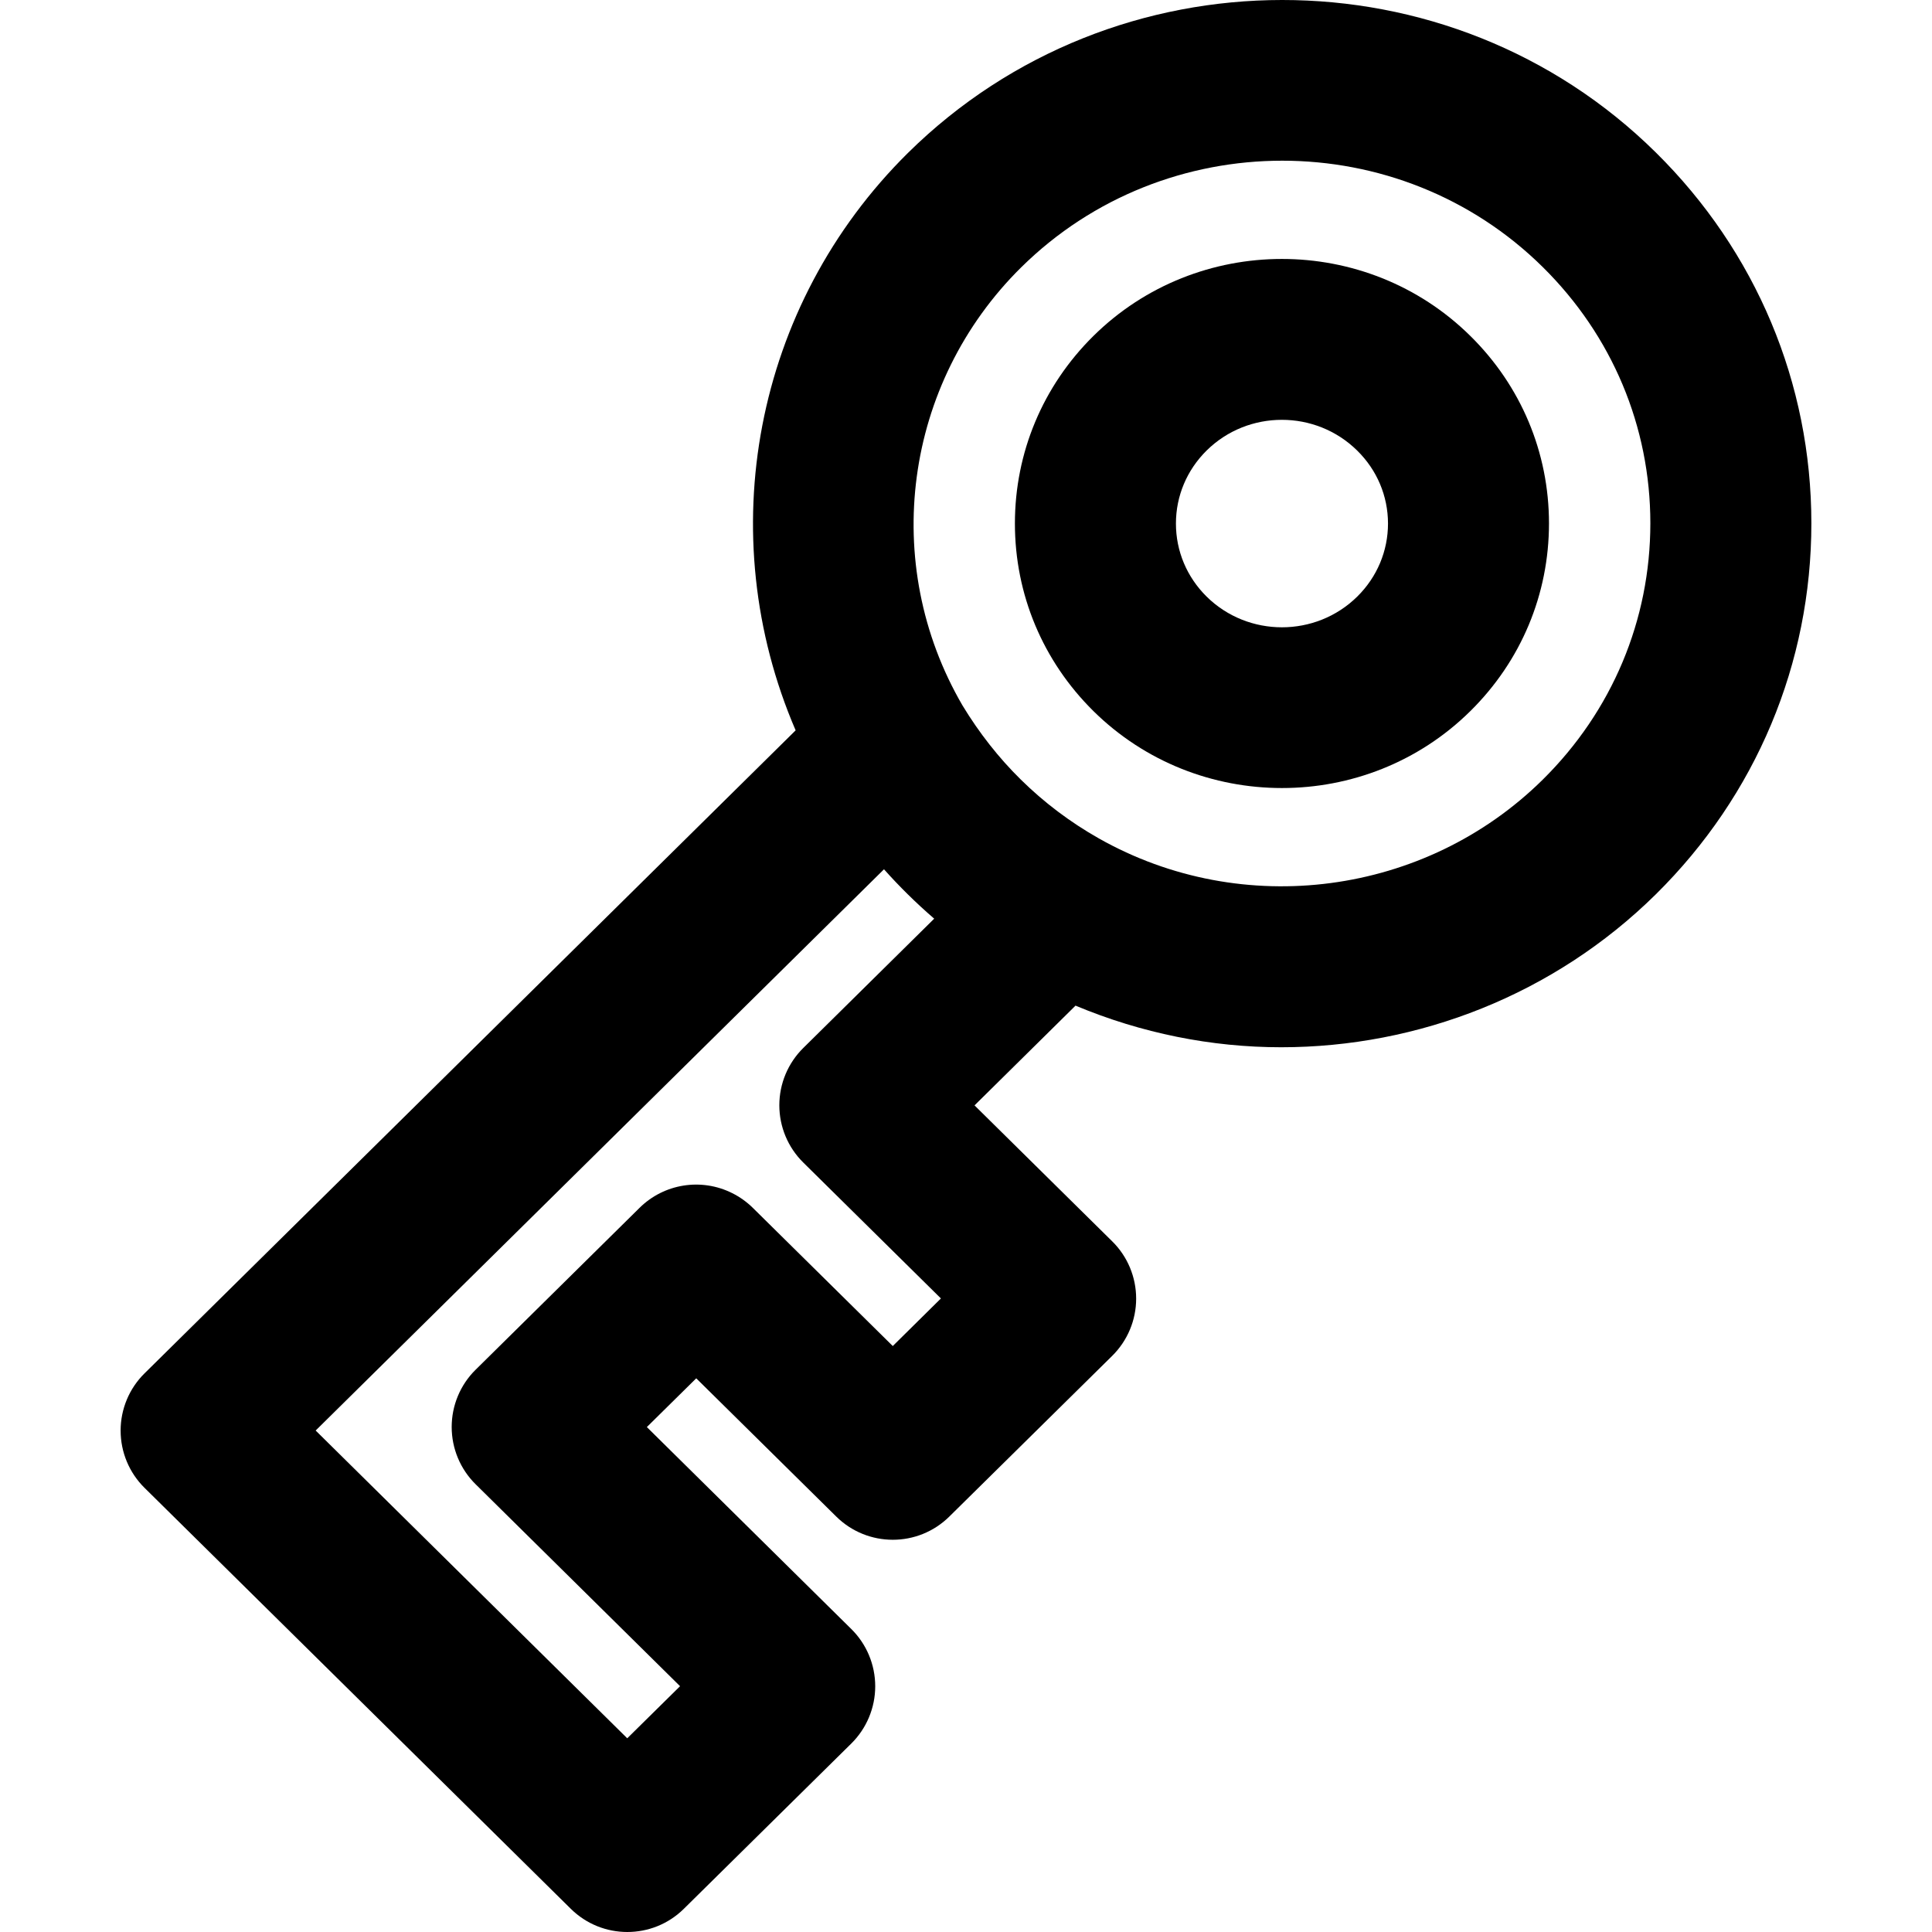 <?xml version="1.0" encoding="iso-8859-1"?>
<!-- Generator: Adobe Illustrator 19.0.0, SVG Export Plug-In . SVG Version: 6.00 Build 0)  -->
<svg version="1.1" id="Capa_1" xmlns="http://www.w3.org/2000/svg" xmlns:xlink="http://www.w3.org/1999/xlink" x="0px" y="0px"
	 viewBox="0 0 383.942 383.942" style="enable-background:new 0 0 383.942 383.942;" xml:space="preserve">
<g>
	<g>
		<path d="M329.067,30.31c-40.944-40.448-107.608-40.4-148.616,0.064c-30.688,30.328-39.08,75.88-22.336,114.768L28.731,272.918
			c-3.048,3-4.76,7.104-4.76,11.384c0,4.28,1.712,8.376,4.76,11.384l84.696,83.64c3.12,3.08,7.176,4.616,11.24,4.616
			c4.064,0,8.128-1.536,11.24-4.616l33.264-32.832c3.04-3,4.76-7.104,4.76-11.384c0-4.28-1.712-8.384-4.76-11.384l-40.624-40.128
			l9.816-9.688l27.816,27.464c6.232,6.16,16.256,6.16,22.48,0.008l32.36-31.928c3.048-3.008,4.768-7.104,4.768-11.384
			c0-4.28-1.712-8.384-4.76-11.384l-27.36-27.016l20.072-19.824c13.104,5.488,27,8.272,40.856,8.272
			c27.232,0,54.232-10.424,74.472-30.4c19.928-19.688,30.904-45.872,30.904-73.736C359.963,76.142,348.987,49.982,329.067,30.31z
			 M177.419,267.494l-27.8-27.448c-1.2-1.184-2.608-2.192-4.12-2.944c-6.136-3.064-13.528-1.888-18.4,2.928l-32.576,32.168
			c-3.048,3-4.76,7.104-4.76,11.384c0,4.28,1.712,8.376,4.76,11.384l40.624,40.128l-10.496,10.352l-61.92-61.16L175.675,172.75
			c1.512,1.704,3.088,3.352,4.704,4.952c1.704,1.68,3.464,3.304,5.272,4.864l-26.016,25.696c-3.048,3.008-4.76,7.104-4.76,11.384
			c0,4.28,1.712,8.376,4.76,11.384l27.352,27.008L177.419,267.494z M306.579,154.942c-23.352,23.056-59.624,27.848-88.224,11.664
			c-5.672-3.208-10.888-7.144-15.504-11.696c-4.368-4.296-8.256-9.248-11.568-14.704c-16.456-28.232-11.68-64.024,11.656-87.08
			c14.312-14.128,33.104-21.192,51.88-21.192c18.752,0,37.496,7.04,51.76,21.128c13.792,13.616,21.384,31.688,21.392,50.912
			C327.971,123.214,320.379,141.31,306.579,154.942z"/>
	</g>
</g>
<g>
	<g>
		<path d="M292.203,66.766c-20.664-20.416-54.272-20.4-74.92,0.008c-10.056,9.944-15.592,23.176-15.592,37.264
			s5.536,27.32,15.6,37.272c10.336,10.2,23.896,15.296,37.464,15.296c13.568,0.008,27.128-5.096,37.448-15.296
			c10.088-9.96,15.624-23.208,15.624-37.312C307.819,89.91,302.267,76.686,292.203,66.766z M269.723,118.558
			c-8.264,8.144-21.688,8.136-29.936,0c-3.928-3.888-6.096-9.04-6.096-14.512s2.168-10.624,6.088-14.504
			c4.128-4.08,9.544-6.112,14.968-6.112c5.424,0,10.848,2.04,14.984,6.128c3.928,3.872,6.096,9.008,6.104,14.472
			C275.835,109.502,273.667,114.662,269.723,118.558z"/>
	</g>
</g>
<g>
</g>
<g>
</g>
<g>
</g>
<g>
</g>
<g>
</g>
<g>
</g>
<g>
</g>
<g>
</g>
<g>
</g>
<g>
</g>
<g>
</g>
<g>
</g>
<g>
</g>
<g>
</g>
<g>
</g>
</svg>
